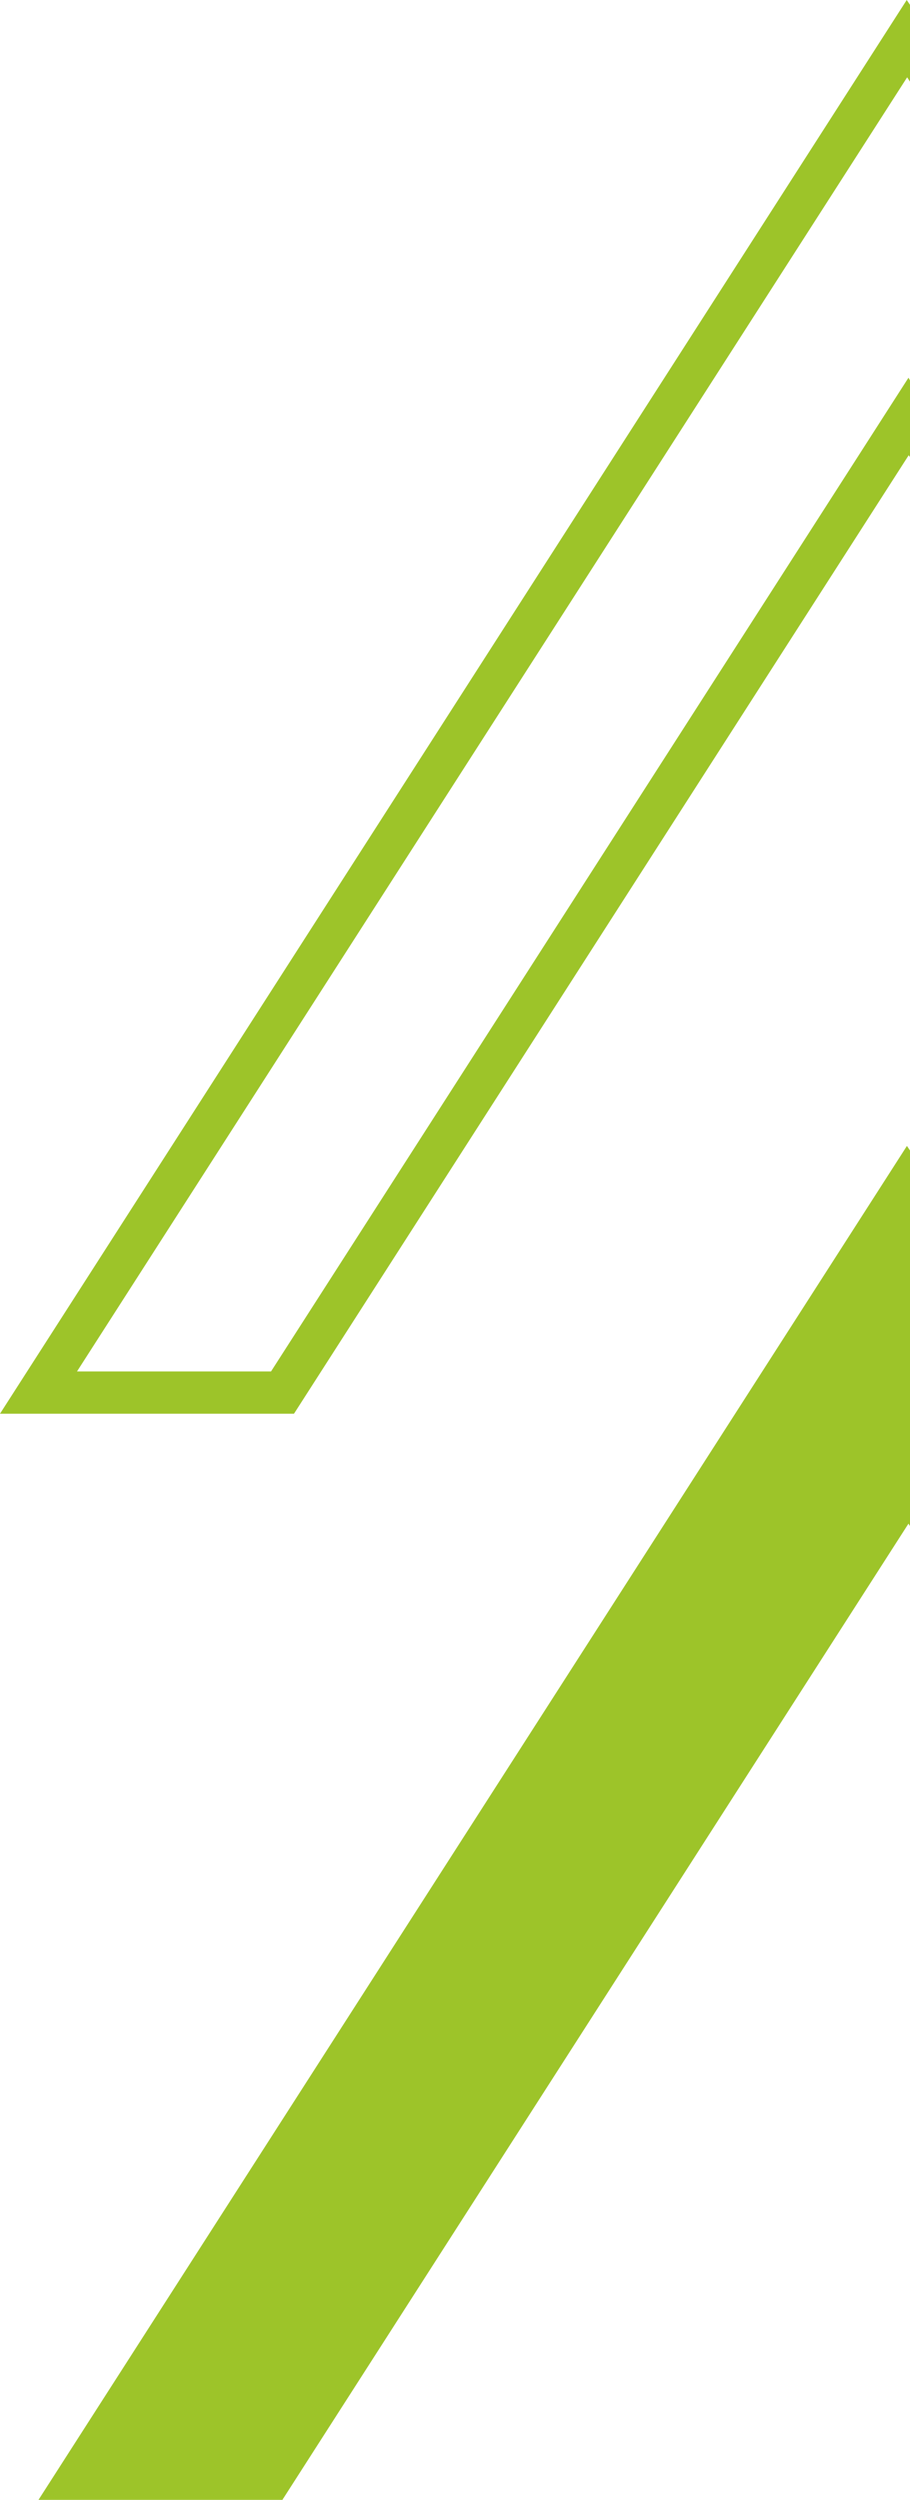 <svg xmlns="http://www.w3.org/2000/svg" viewBox="0 0 41.6 114.16"><defs><style>.cls-1{fill:#9dc429;}</style></defs><g id="Слой_2" data-name="Слой 2"><g id="Слой_1-2" data-name="Слой 1"><path class="cls-1" d="M12.39,62.63,41.53,17.25l.07.12v3.5l-.06-.08L13.44,64.56H0Q20.73,32.28,41.45,0l.15.22V3.73l-.13-.2L3.52,62.63Z"/><polygon class="cls-1" points="12.91 114.16 41.53 69.58 41.6 69.69 41.6 52.54 41.46 52.33 1.76 114.16 12.91 114.16"/></g></g></svg>